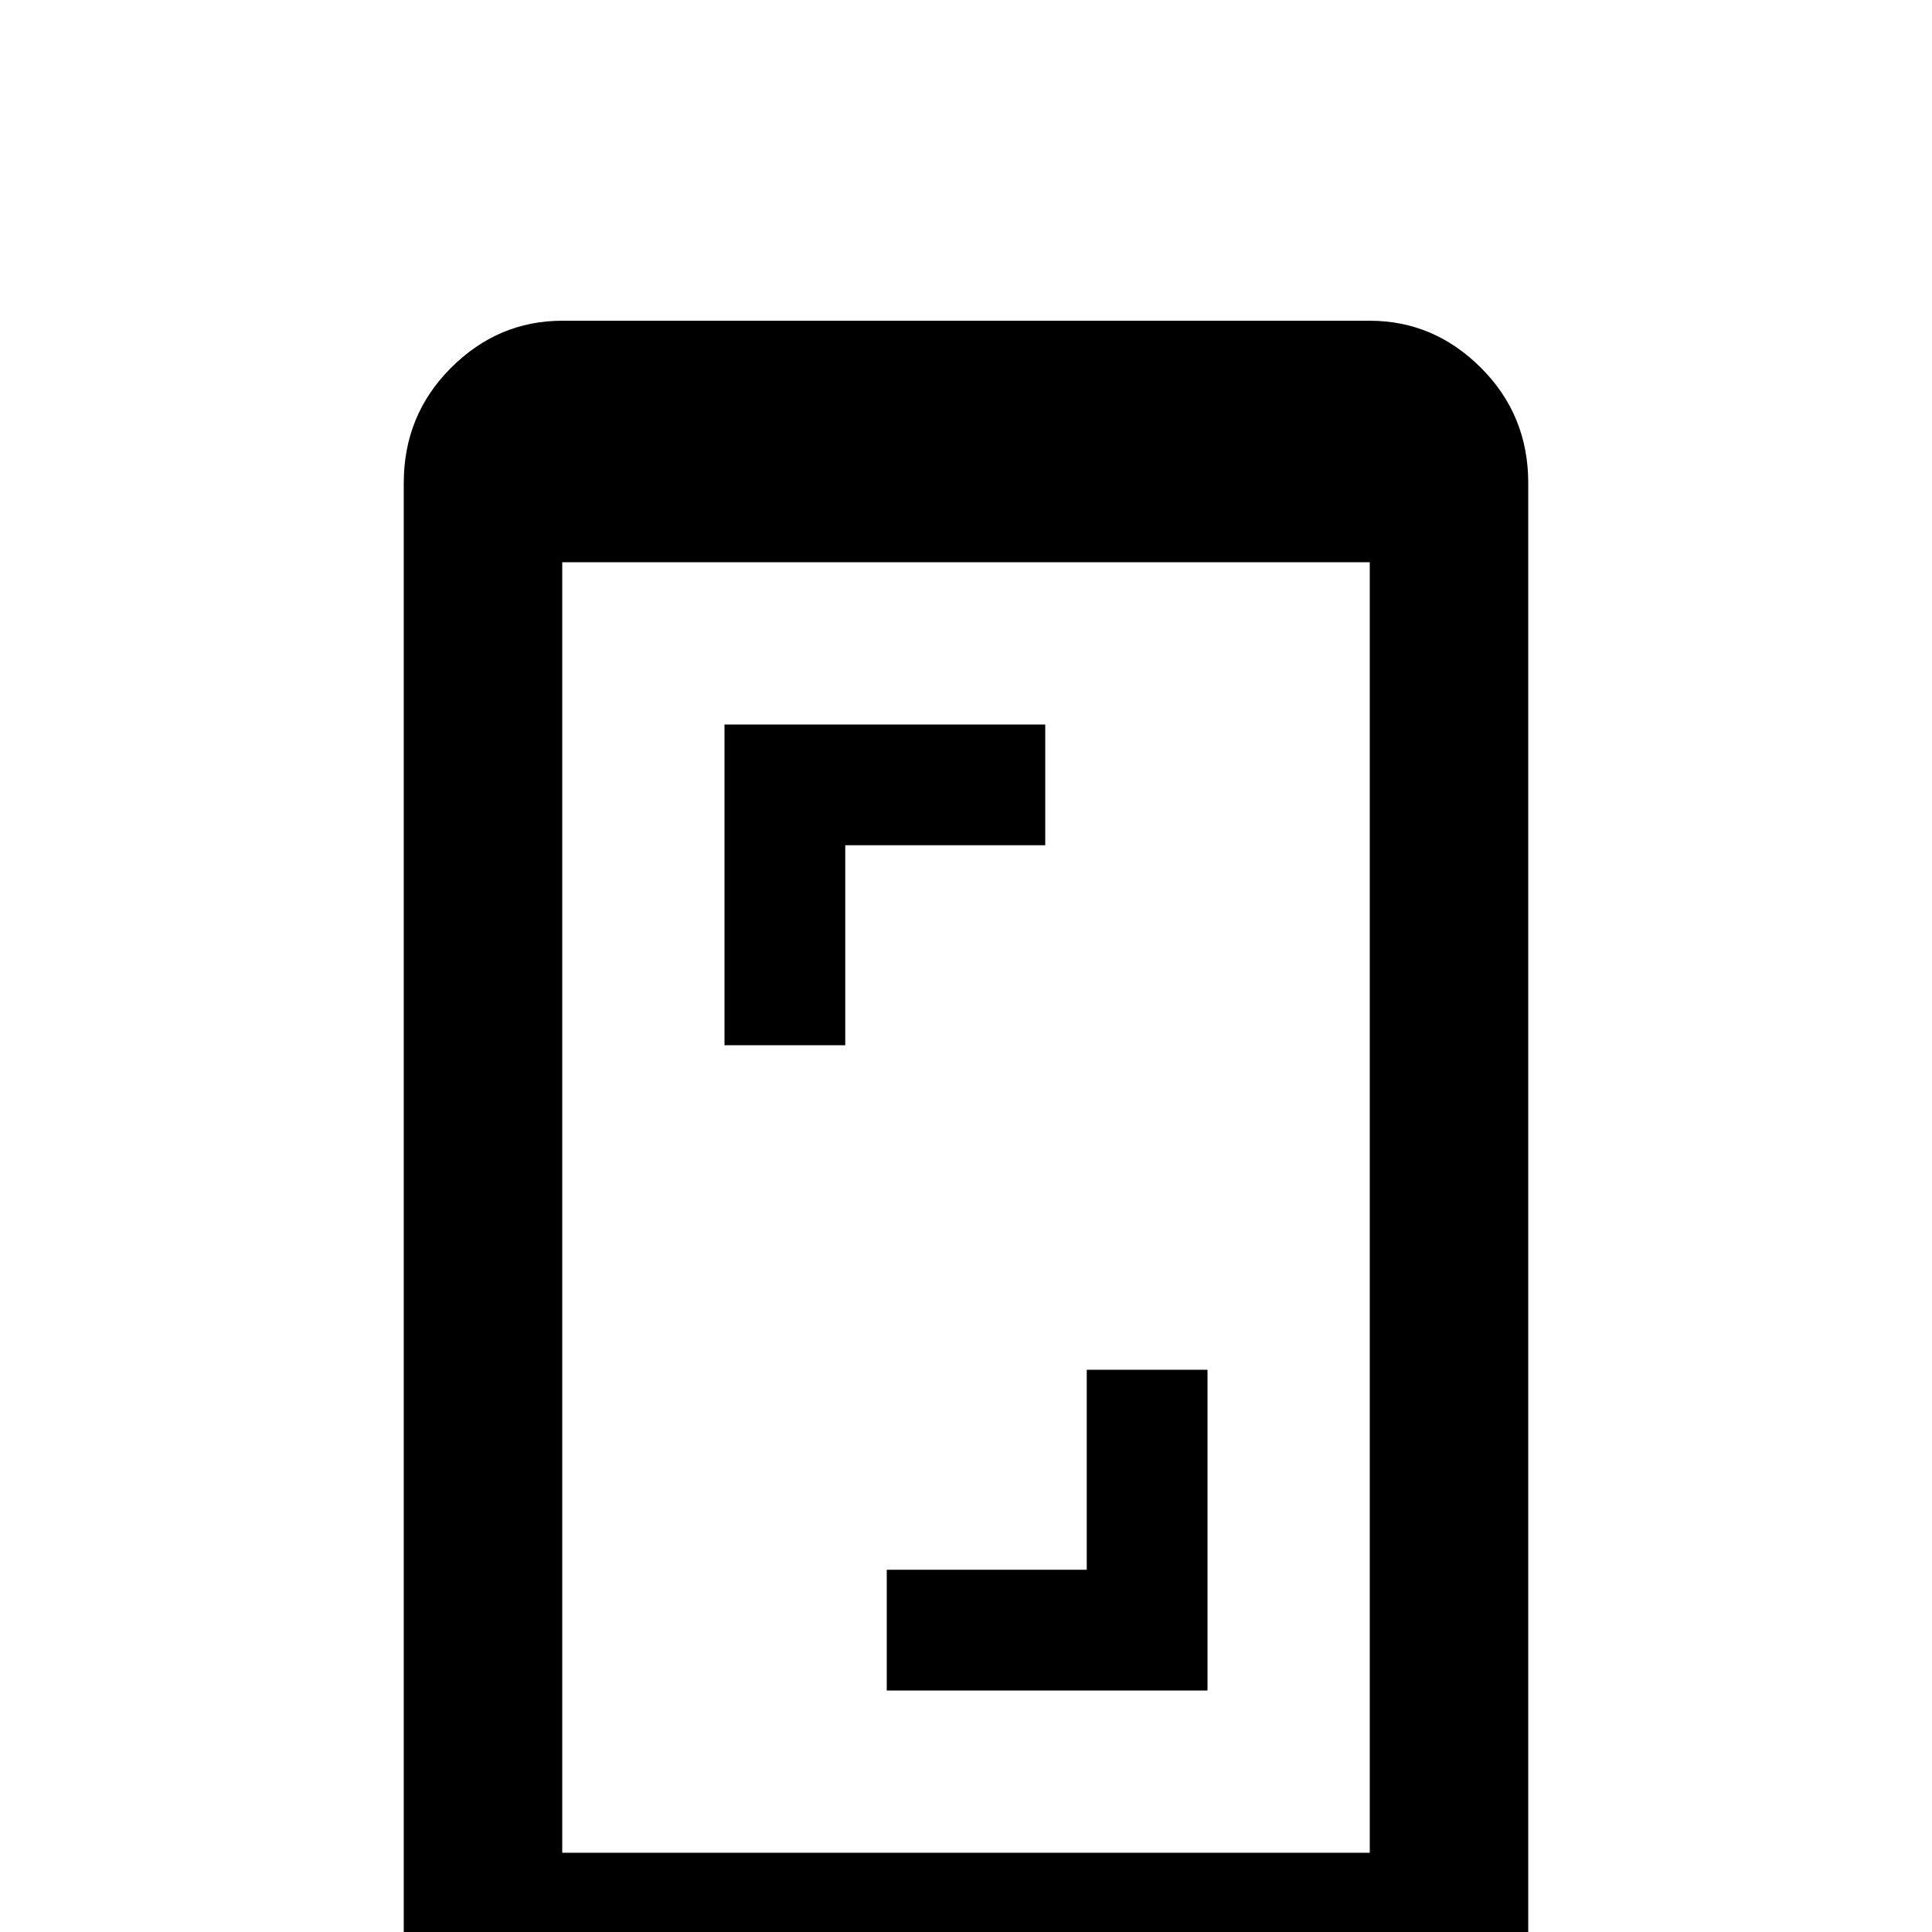 <svg xmlns="http://www.w3.org/2000/svg" viewBox="0 -512 512 512">
	<path fill="#000000" d="M149 -427Q132 -427 119.5 -414.5Q107 -402 107 -384V0Q107 18 119.5 30.5Q132 43 149 43H363Q380 43 392.5 30.5Q405 18 405 0V-384Q405 -402 392.5 -414.5Q380 -427 363 -427ZM149 -363H363V-21H149ZM192 -320V-235H224V-288H277V-320ZM288 -149V-96H235V-64H320V-149Z"/>
</svg>